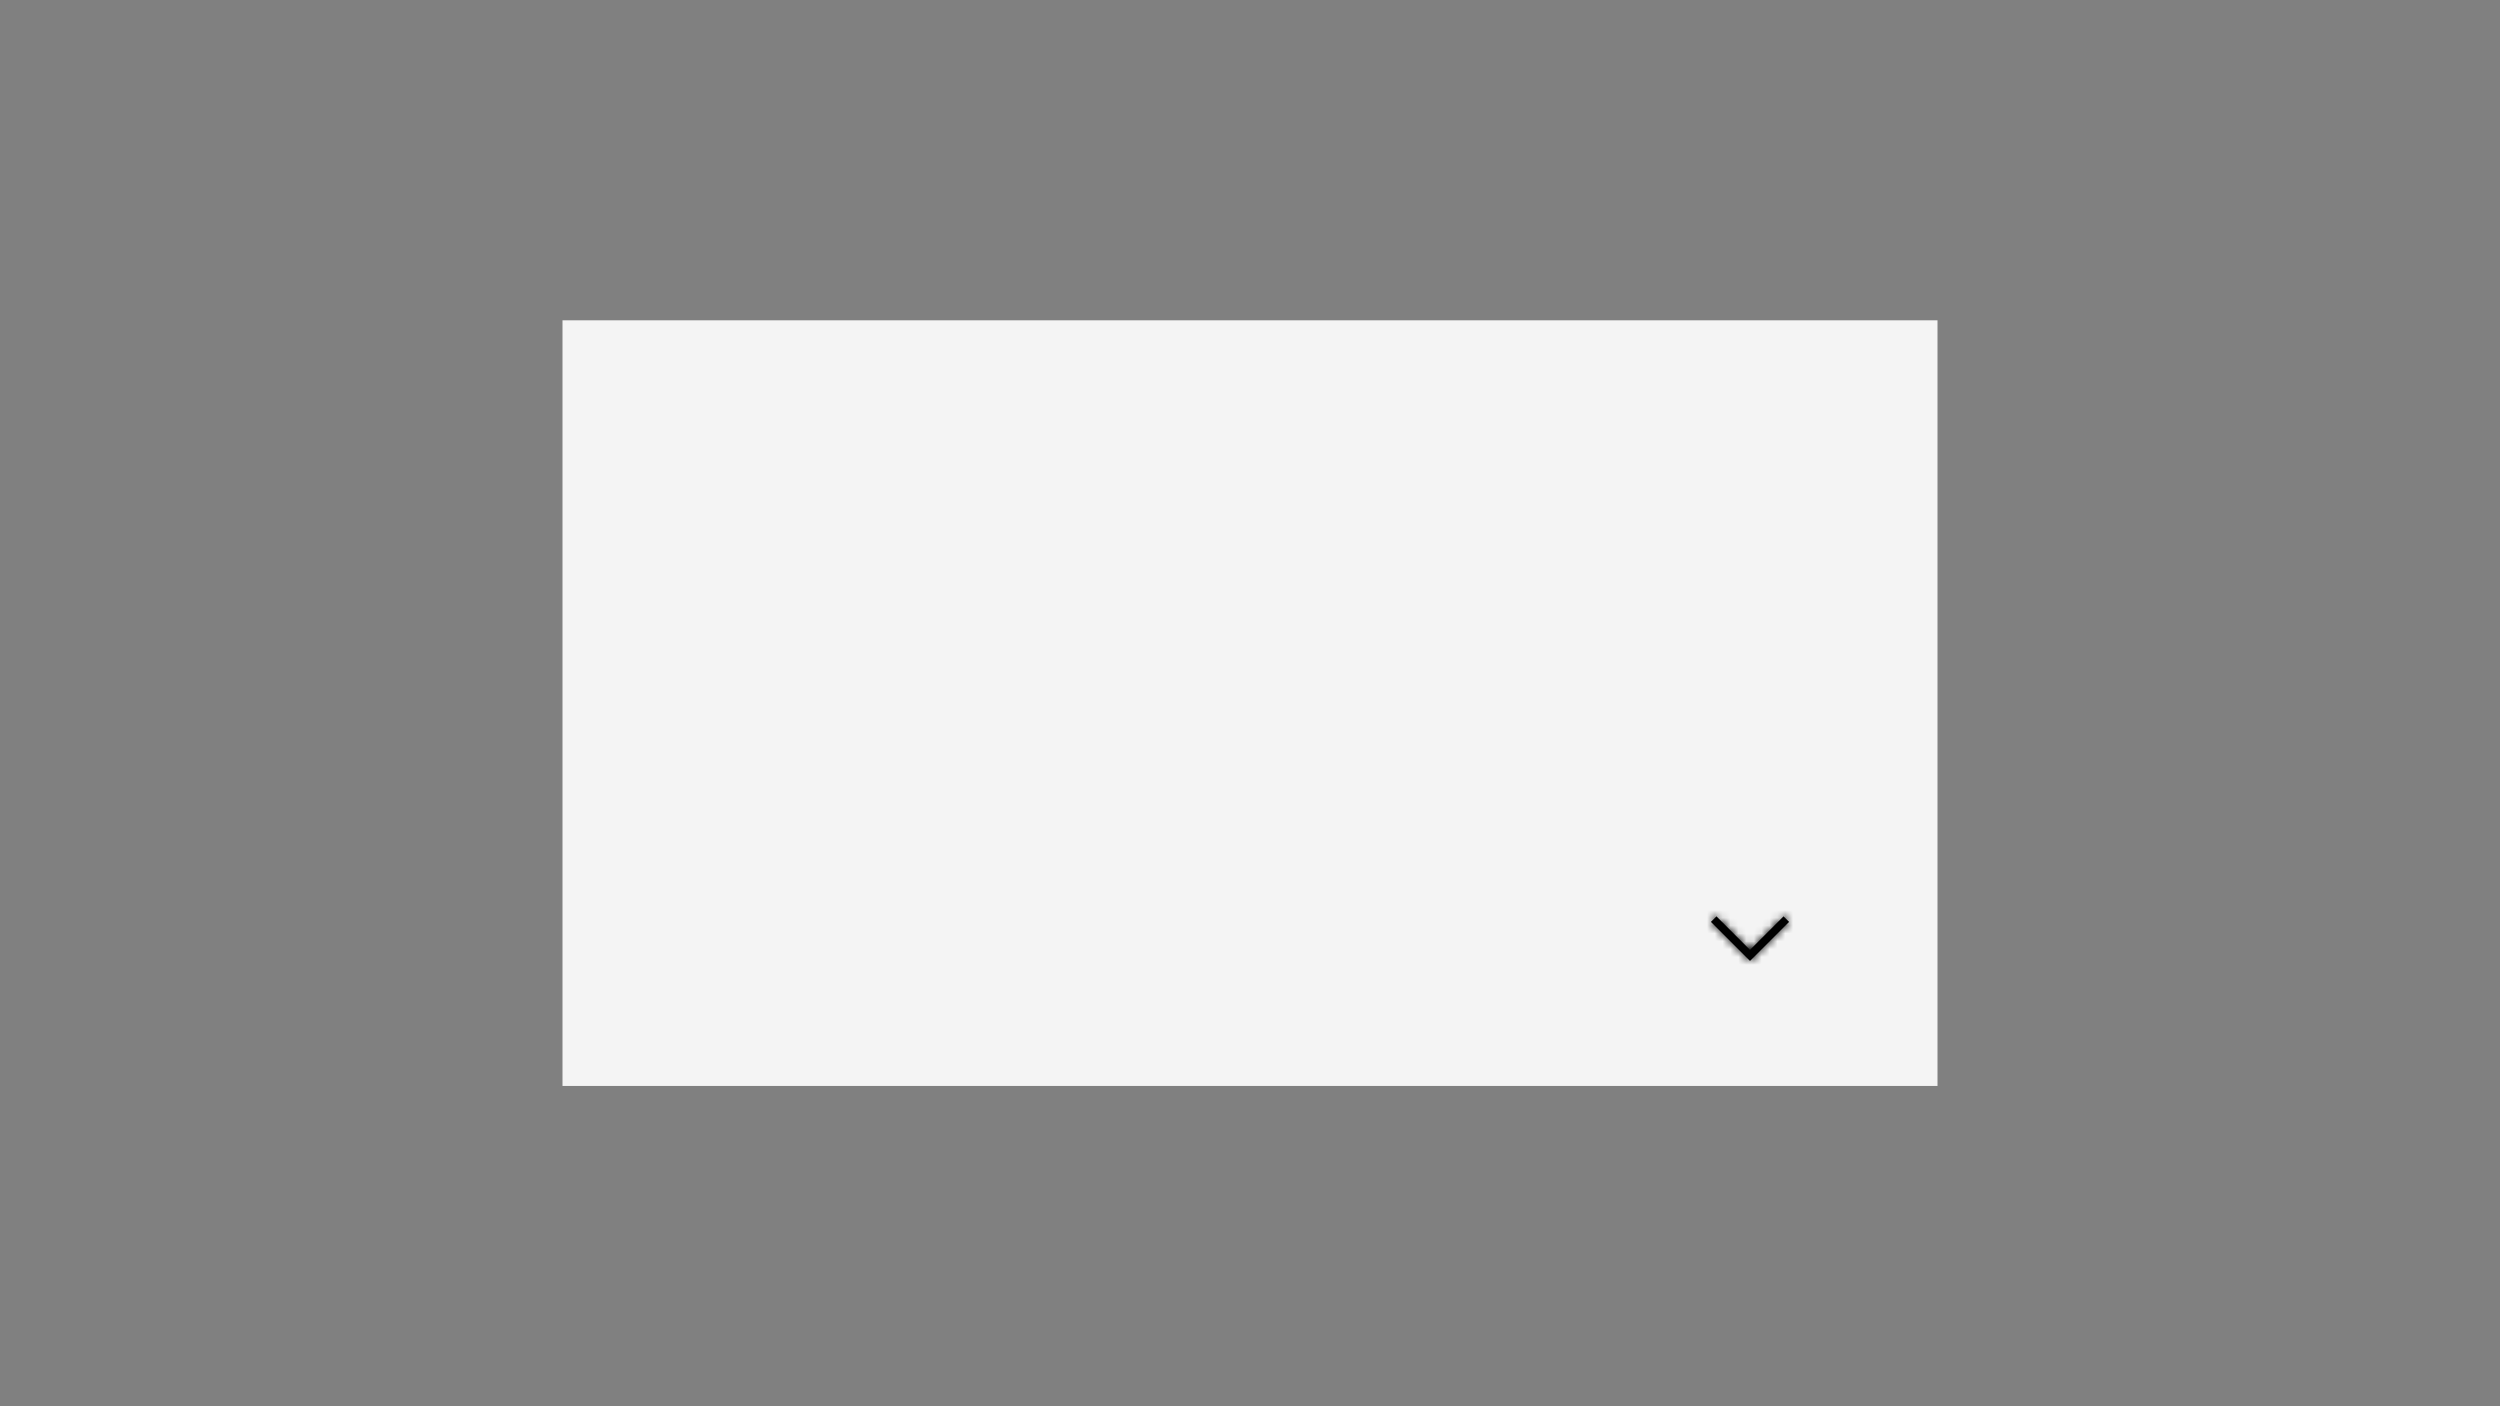 <?xml version="1.0" encoding="UTF-8"?>
<svg width="320px" height="180px" viewBox="0 0 320 180" version="1.1" xmlns="http://www.w3.org/2000/svg" xmlns:xlink="http://www.w3.org/1999/xlink">
    <rect x="0" y="0" width="320" height="180" fill="#808080" stroke="none"/>
    <title>tile</title>
    <defs>
        <polygon id="path-1" points="5 0 10 5 9.293 5.707 5 1.414 0.707 5.707 0 5"></polygon>
    </defs>
    <g id="tile" stroke="none" stroke-width="1" fill="none" fill-rule="evenodd">
        <rect id="Rectangle" fill="#F4F4F4" x="72" y="41" width="176" height="98"></rect>
        <g id="Group" transform="translate(216, 112)">
            <g id="Group" transform="translate(8, 8) scale(1, -1) translate(-8, -8) ">
                <g id="chevron--up" transform="translate(3, 5)">
                    <mask id="mask-2" fill="white">
                        <use xlink:href="#path-1"></use>
                    </mask>
                    <use id="Mask" fill="#000000" fill-rule="nonzero" xlink:href="#path-1"></use>
                    <g id="Group" mask="url(#mask-2)">
                        <g transform="translate(-3, -5)" id="icon-color">
                            <rect id="Rectangle" fill="#000000" x="0" y="0" width="40" height="40"></rect>
                        </g>
                    </g>
                </g>
                <polygon id="transparent-rectangle" transform="translate(8, 8) rotate(-90) translate(-8, -8) " points="1.77635684e-15 -7.90206676e-15 16 -7.90206676e-15 16 16 1.77635684e-15 16"></polygon>
            </g>
        </g>
    </g>
</svg>